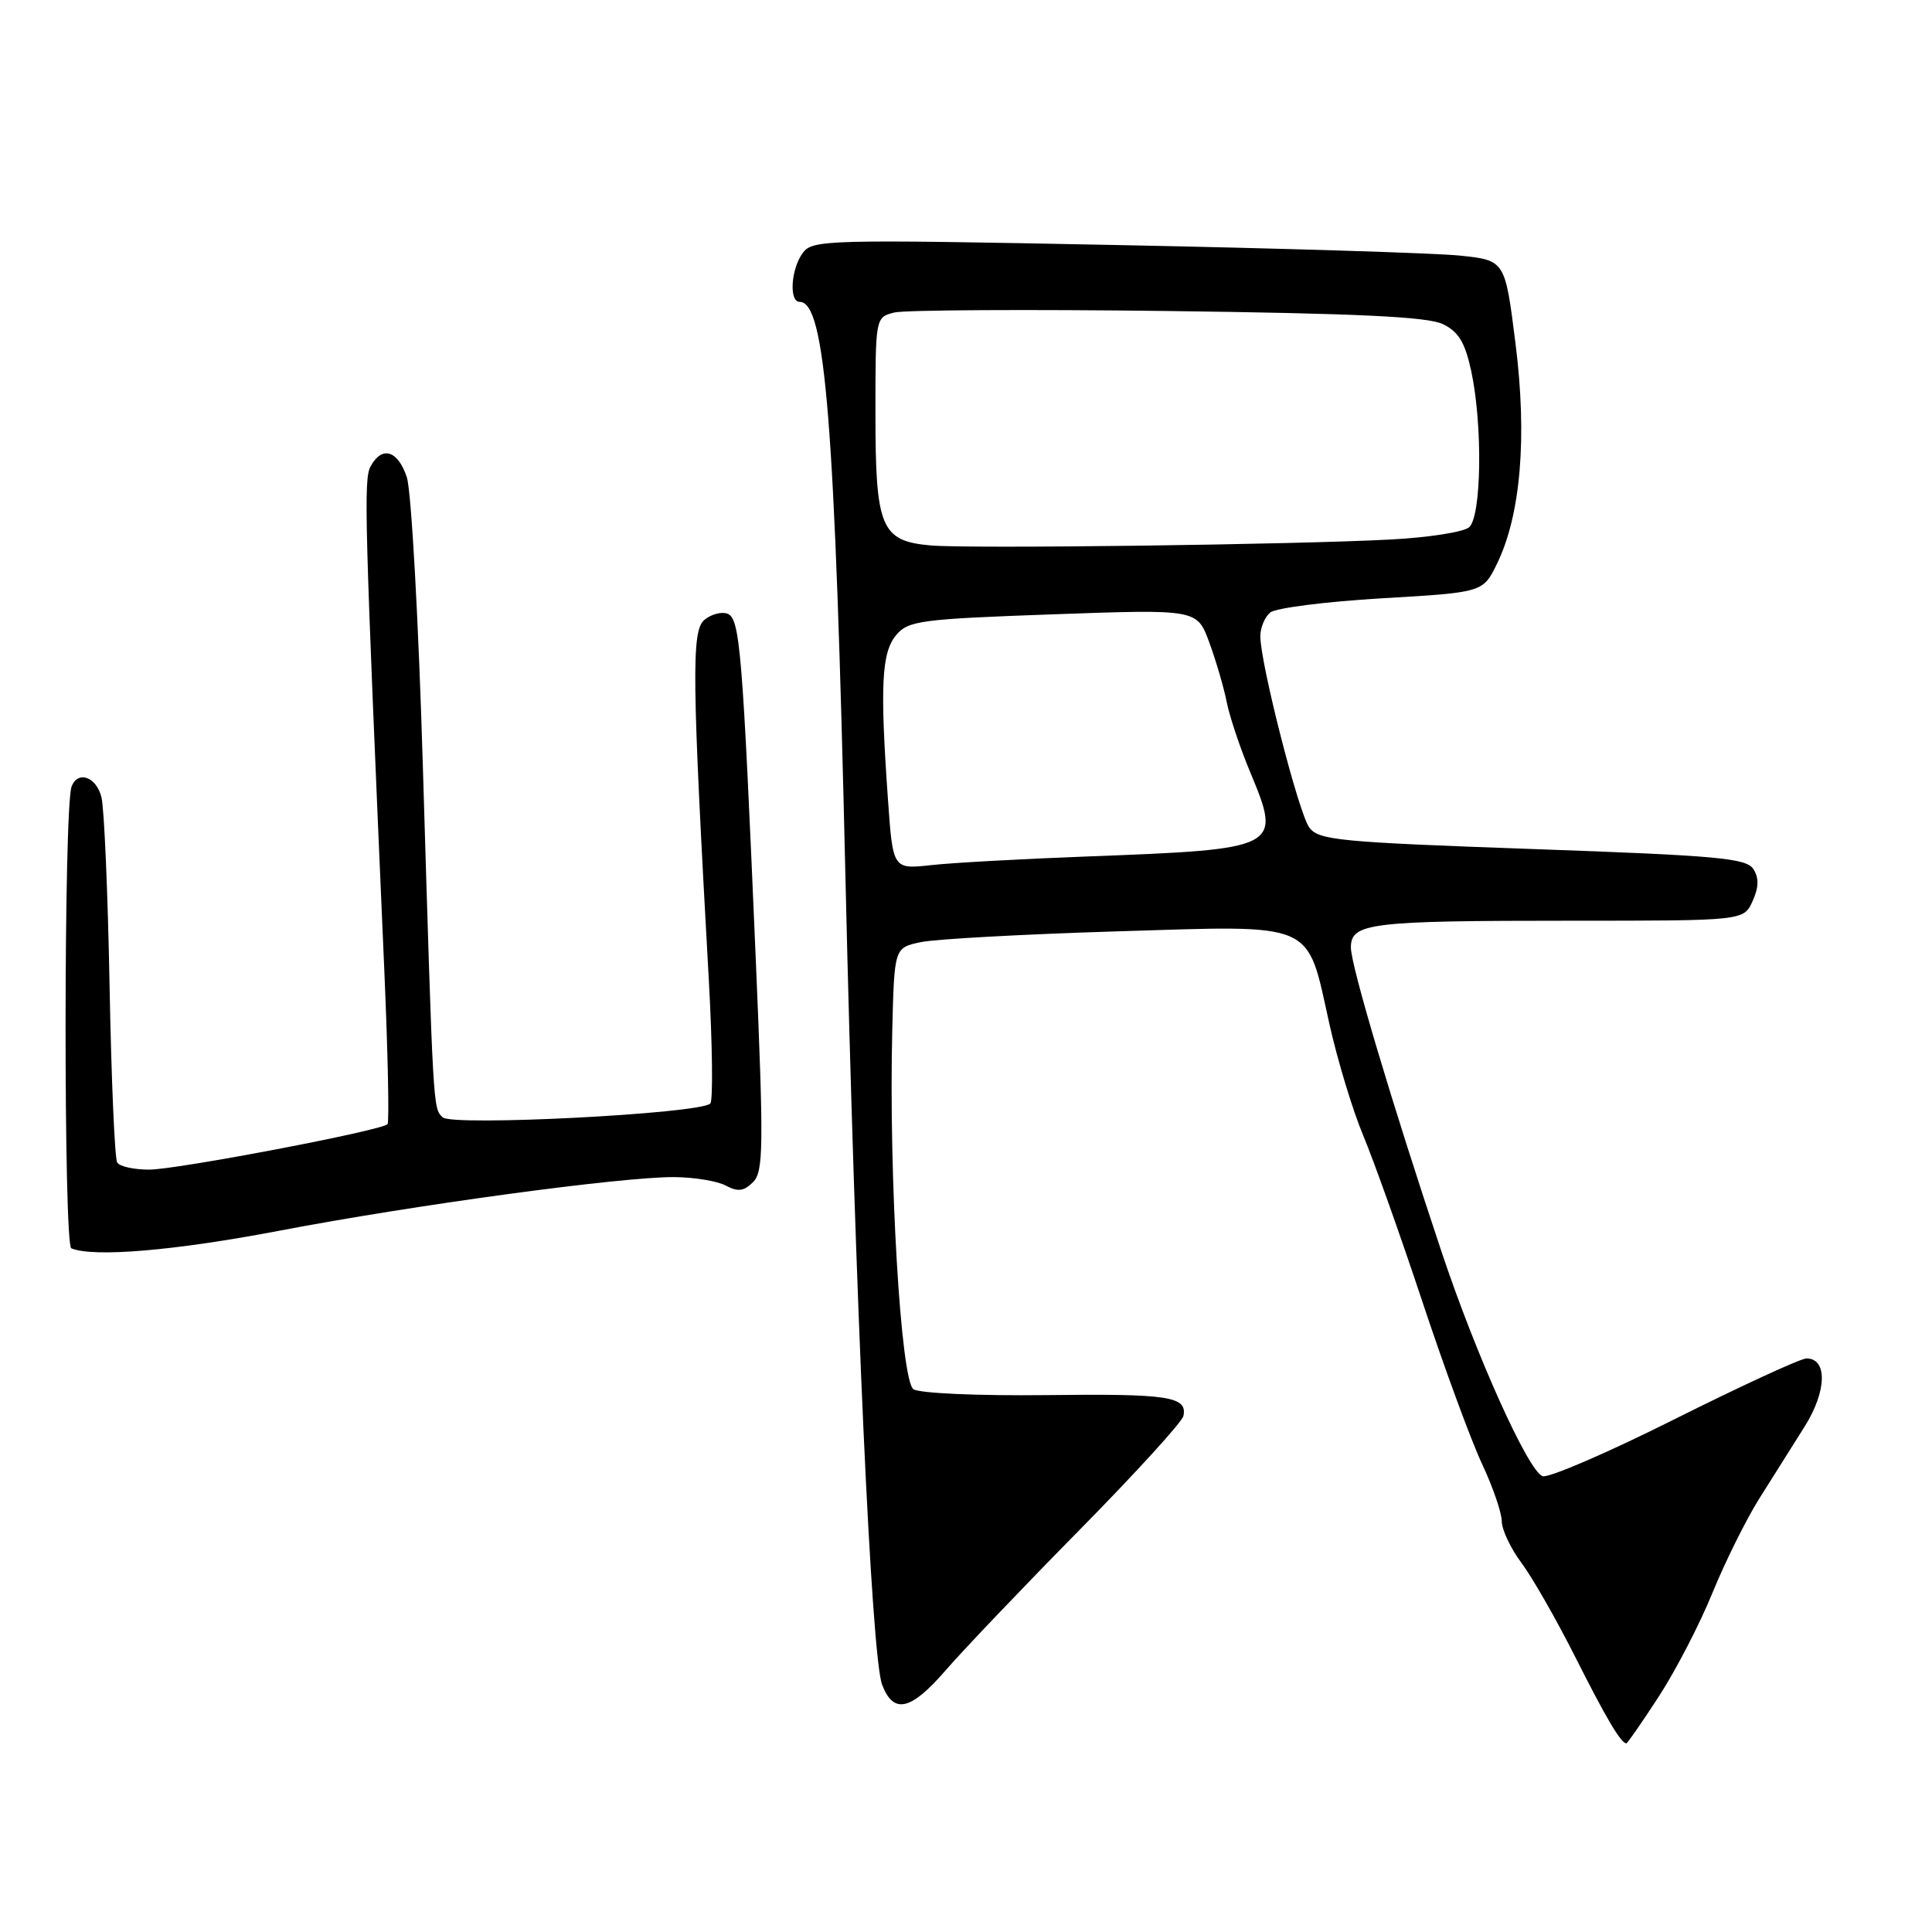 <?xml version="1.0" encoding="UTF-8" standalone="no"?>
<!DOCTYPE svg PUBLIC "-//W3C//DTD SVG 1.1//EN" "http://www.w3.org/Graphics/SVG/1.1/DTD/svg11.dtd" >
<svg xmlns="http://www.w3.org/2000/svg" xmlns:xlink="http://www.w3.org/1999/xlink" version="1.1" viewBox="0 0 256 256">
 <g >
 <path fill="currentColor"
d=" M 219.83 224.75 C 222.06 221.31 225.25 215.15 226.91 211.06 C 228.58 206.97 231.37 201.35 233.12 198.56 C 234.88 195.78 237.58 191.47 239.14 189.00 C 242.06 184.35 242.17 180.00 239.37 180.00 C 238.60 180.00 230.73 183.63 221.87 188.06 C 213.02 192.50 205.15 195.89 204.39 195.60 C 202.47 194.86 195.64 179.70 191.06 166.01 C 184.43 146.16 179.00 127.95 179.00 125.55 C 179.00 122.30 181.45 122.00 208.15 122.00 C 231.04 122.00 231.04 122.00 232.22 119.42 C 233.05 117.59 233.09 116.36 232.34 115.17 C 231.42 113.71 227.67 113.37 203.06 112.50 C 177.38 111.59 174.71 111.33 173.48 109.64 C 172.07 107.71 167.00 87.89 167.00 84.30 C 167.00 83.17 167.59 81.76 168.31 81.16 C 169.03 80.56 175.67 79.72 183.06 79.28 C 196.50 78.50 196.50 78.50 198.36 74.70 C 201.51 68.23 202.38 57.94 200.81 45.50 C 199.43 34.50 199.43 34.50 193.47 33.87 C 190.18 33.53 169.55 32.89 147.61 32.46 C 109.42 31.71 107.65 31.76 106.36 33.53 C 104.80 35.66 104.53 40.00 105.96 40.00 C 109.37 40.00 110.63 55.84 112.02 116.00 C 113.31 172.03 115.47 219.59 116.89 223.25 C 118.41 227.20 120.70 226.66 125.37 221.25 C 127.63 218.64 135.55 210.33 142.99 202.78 C 150.42 195.24 156.64 188.42 156.81 187.62 C 157.35 185.04 154.87 184.66 138.58 184.86 C 129.59 184.96 121.85 184.62 121.04 184.08 C 119.36 182.98 117.75 155.70 118.23 136.54 C 118.50 125.58 118.50 125.58 122.00 124.84 C 123.92 124.43 135.62 123.79 148.00 123.41 C 174.64 122.60 173.09 121.93 176.15 135.67 C 177.23 140.51 179.25 147.17 180.64 150.48 C 182.03 153.79 185.56 163.70 188.48 172.50 C 191.40 181.30 194.96 190.97 196.39 194.00 C 197.81 197.03 198.98 200.43 198.99 201.56 C 199.00 202.69 200.16 205.16 201.58 207.06 C 203.00 208.95 206.20 214.55 208.70 219.50 C 212.81 227.66 214.78 231.00 215.50 231.00 C 215.65 231.00 217.59 228.19 219.83 224.75 Z  M 37.00 163.08 C 54.95 159.65 82.33 155.94 89.32 155.97 C 91.96 155.99 95.05 156.49 96.18 157.10 C 97.78 157.95 98.57 157.85 99.78 156.64 C 101.17 155.26 101.21 152.08 100.13 126.80 C 98.39 86.03 98.05 81.96 96.39 81.32 C 95.61 81.02 94.24 81.39 93.34 82.13 C 91.60 83.58 91.68 89.77 93.93 130.00 C 94.40 138.53 94.49 145.83 94.12 146.22 C 92.87 147.57 59.87 149.27 58.65 148.05 C 57.37 146.77 57.41 147.49 56.03 101.50 C 55.46 82.25 54.50 65.04 53.91 63.25 C 52.73 59.66 50.60 59.02 49.10 61.81 C 48.17 63.55 48.30 68.47 50.92 128.50 C 51.40 139.50 51.59 148.71 51.35 148.96 C 50.54 149.81 23.57 154.95 19.81 154.98 C 17.78 154.99 15.85 154.57 15.53 154.04 C 15.20 153.52 14.75 143.00 14.52 130.68 C 14.29 118.35 13.81 107.08 13.44 105.63 C 12.76 102.91 10.29 102.05 9.48 104.25 C 8.44 107.05 8.42 164.98 9.45 165.41 C 12.40 166.63 23.11 165.73 37.00 163.08 Z  M 117.66 105.94 C 116.59 90.85 116.81 86.45 118.75 84.15 C 120.36 82.24 121.97 82.03 139.56 81.40 C 158.62 80.72 158.62 80.72 160.23 85.11 C 161.12 87.53 162.16 91.08 162.54 93.00 C 162.92 94.92 164.32 99.12 165.66 102.32 C 169.87 112.42 169.67 112.52 144.00 113.49 C 135.47 113.81 126.21 114.32 123.41 114.63 C 118.31 115.19 118.31 115.19 117.66 105.94 Z  M 123.27 72.27 C 116.73 71.68 116.00 69.92 116.00 54.80 C 116.00 42.04 116.00 42.04 118.50 41.41 C 119.87 41.07 136.18 40.98 154.75 41.21 C 179.92 41.53 189.19 41.97 191.20 42.95 C 193.28 43.97 194.13 45.39 194.95 49.19 C 196.48 56.35 196.31 68.50 194.65 69.88 C 193.90 70.50 189.29 71.22 184.40 71.48 C 171.71 72.17 128.30 72.73 123.27 72.27 Z "/>
</g>
</svg>